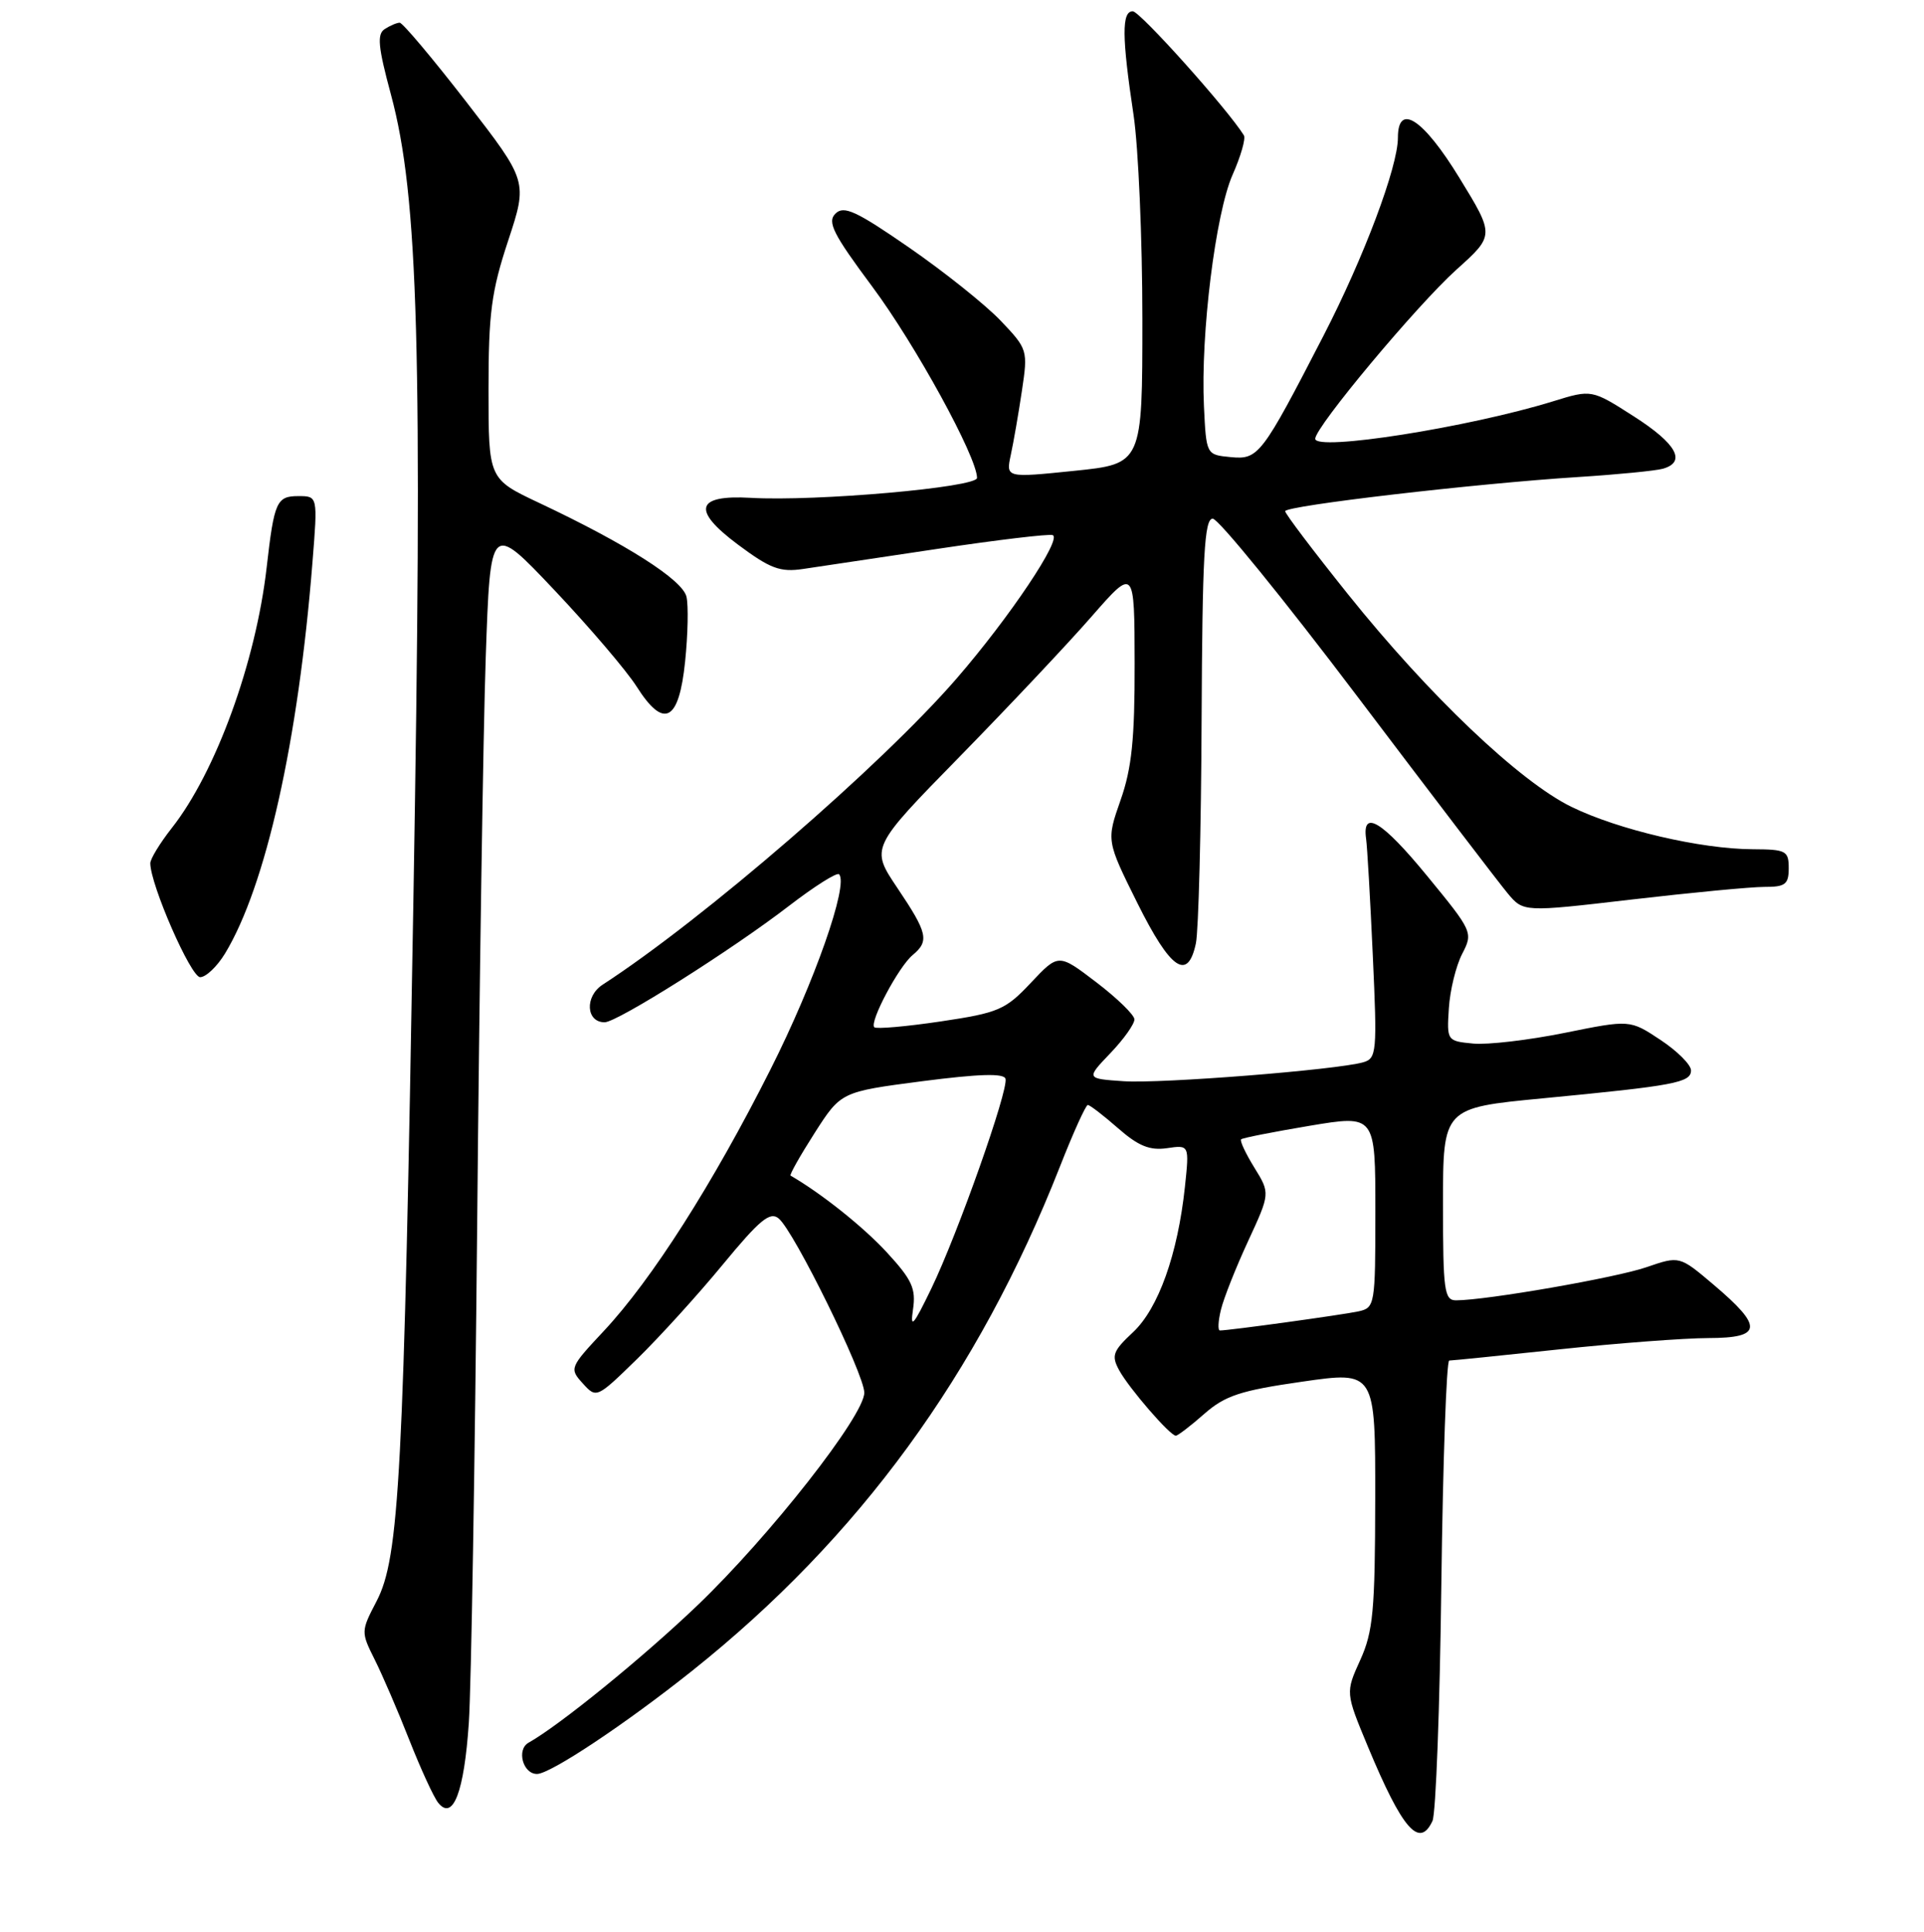 <?xml version="1.0" encoding="UTF-8" standalone="no"?>
<!DOCTYPE svg PUBLIC "-//W3C//DTD SVG 1.1//EN" "http://www.w3.org/Graphics/SVG/1.1/DTD/svg11.dtd" >
<svg xmlns="http://www.w3.org/2000/svg" xmlns:xlink="http://www.w3.org/1999/xlink" version="1.1" viewBox="0 0 256 257">
 <g >
 <path fill="currentColor"
d=" M 190.60 242.25 C 191.05 241.29 191.58 227.11 191.78 210.75 C 191.99 194.39 192.46 181.00 192.83 181.00 C 193.20 181.00 199.80 180.33 207.50 179.51 C 215.20 178.69 224.12 178.02 227.32 178.01 C 234.50 178.00 234.64 176.53 227.99 170.90 C 223.47 167.07 223.47 167.07 219.08 168.58 C 215.03 169.98 197.79 172.98 193.75 172.99 C 192.17 173.00 192.00 171.73 192.00 160.20 C 192.00 147.39 192.00 147.39 205.25 146.12 C 222.85 144.43 225.00 144.03 225.00 142.40 C 225.00 141.65 223.17 139.82 220.93 138.34 C 216.87 135.65 216.87 135.65 208.18 137.41 C 203.41 138.37 197.93 139.02 196.00 138.83 C 192.54 138.50 192.50 138.45 192.78 134.14 C 192.93 131.74 193.73 128.49 194.55 126.90 C 196.02 124.06 195.96 123.92 189.85 116.48 C 183.90 109.23 181.20 107.60 181.77 111.61 C 181.92 112.65 182.32 119.64 182.66 127.14 C 183.25 139.95 183.17 140.81 181.39 141.32 C 177.87 142.33 154.53 144.18 149.50 143.84 C 144.50 143.50 144.50 143.50 147.75 140.10 C 149.54 138.23 150.97 136.21 150.94 135.60 C 150.91 135.00 148.63 132.78 145.86 130.67 C 140.84 126.84 140.84 126.84 137.17 130.74 C 133.78 134.35 132.87 134.74 125.15 135.89 C 120.56 136.57 116.59 136.92 116.33 136.66 C 115.65 135.98 119.57 128.60 121.43 127.06 C 123.68 125.19 123.43 124.12 119.40 118.13 C 115.81 112.79 115.81 112.79 127.70 100.65 C 134.23 93.97 142.14 85.58 145.26 82.00 C 150.95 75.50 150.95 75.50 150.97 88.27 C 150.99 98.31 150.59 102.21 149.10 106.44 C 147.21 111.84 147.21 111.84 151.35 120.17 C 155.76 129.02 158.04 130.58 159.12 125.50 C 159.47 123.85 159.82 110.46 159.88 95.75 C 159.98 73.94 160.25 69.00 161.36 69.00 C 162.11 69.00 170.77 79.65 180.61 92.66 C 190.45 105.67 199.44 117.45 200.60 118.84 C 202.70 121.35 202.70 121.35 217.10 119.67 C 225.02 118.75 232.96 117.99 234.75 117.99 C 237.55 118.00 238.00 117.65 238.00 115.50 C 238.00 113.19 237.65 113.00 233.25 112.98 C 226.31 112.96 215.33 110.39 209.09 107.34 C 202.19 103.97 190.14 92.51 179.37 79.07 C 174.77 73.33 171.00 68.35 171.00 68.01 C 171.00 67.28 196.29 64.33 210.00 63.46 C 215.22 63.13 220.29 62.63 221.25 62.36 C 224.43 61.46 223.08 59.03 217.39 55.39 C 211.78 51.80 211.78 51.80 206.64 53.39 C 195.41 56.86 175.00 60.07 175.00 58.37 C 175.00 56.80 188.52 40.62 193.78 35.88 C 198.87 31.31 198.87 31.31 194.18 23.66 C 189.37 15.80 186.00 13.60 186.00 18.32 C 186.00 22.20 181.47 34.25 176.10 44.66 C 167.86 60.63 167.45 61.17 163.73 60.81 C 160.50 60.50 160.50 60.50 160.19 54.00 C 159.74 44.46 161.73 28.41 164.00 23.26 C 165.09 20.80 165.77 18.44 165.51 18.01 C 163.36 14.54 151.68 1.50 150.72 1.50 C 149.24 1.50 149.26 4.89 150.83 15.32 C 151.47 19.62 152.00 31.82 152.00 42.43 C 152.00 61.71 152.00 61.71 142.92 62.64 C 133.84 63.57 133.84 63.57 134.49 60.53 C 134.85 58.87 135.52 55.02 135.97 52.00 C 136.78 46.59 136.74 46.44 133.15 42.67 C 131.14 40.56 125.67 36.19 121.00 32.96 C 113.91 28.06 112.28 27.31 111.16 28.42 C 110.04 29.53 110.85 31.13 116.05 38.12 C 121.81 45.86 130.00 60.81 130.00 63.58 C 130.00 64.84 108.54 66.73 99.89 66.23 C 92.58 65.81 92.01 67.84 98.16 72.43 C 102.49 75.66 103.80 76.15 106.88 75.69 C 108.87 75.40 116.94 74.19 124.80 73.01 C 132.67 71.83 139.53 71.01 140.06 71.19 C 141.37 71.62 134.35 82.11 127.28 90.27 C 117.28 101.81 93.62 122.28 80.18 131.00 C 77.78 132.56 77.97 136.00 80.45 136.00 C 82.12 136.00 97.38 126.37 105.00 120.50 C 108.37 117.91 111.36 116.02 111.64 116.31 C 112.95 117.62 108.37 130.68 102.50 142.31 C 94.84 157.51 86.72 170.25 80.34 177.07 C 75.80 181.92 75.74 182.06 77.54 184.04 C 79.36 186.05 79.40 186.03 84.78 180.78 C 87.75 177.88 92.89 172.22 96.19 168.21 C 101.09 162.27 102.46 161.14 103.61 162.10 C 105.67 163.80 115.00 182.80 115.00 185.28 C 115.00 188.33 102.41 204.37 92.80 213.57 C 85.50 220.55 74.46 229.52 70.33 231.84 C 68.70 232.75 69.57 236.00 71.45 236.00 C 73.22 236.00 83.22 229.35 92.09 222.28 C 114.29 204.58 130.15 182.85 141.01 155.25 C 142.79 150.71 144.47 147.00 144.74 147.00 C 145.01 147.00 146.82 148.39 148.76 150.09 C 151.46 152.46 152.98 153.08 155.27 152.75 C 158.25 152.31 158.25 152.31 157.66 157.90 C 156.70 166.88 154.13 174.07 150.76 177.23 C 148.07 179.74 147.85 180.34 148.91 182.29 C 150.22 184.69 155.68 191.00 156.45 191.00 C 156.71 191.00 158.42 189.70 160.23 188.10 C 163.01 185.66 165.05 184.99 173.27 183.81 C 183.00 182.41 183.00 182.41 182.98 199.45 C 182.96 214.25 182.70 217.07 180.99 220.84 C 179.02 225.18 179.02 225.18 182.01 232.37 C 186.59 243.37 188.86 245.98 190.60 242.25 Z  M 62.38 229.20 C 62.70 224.41 63.19 194.62 63.49 163.00 C 63.78 131.38 64.29 97.40 64.63 87.50 C 65.25 69.50 65.25 69.50 73.76 78.50 C 78.44 83.45 83.36 89.22 84.69 91.31 C 88.33 97.06 90.34 96.02 91.16 87.99 C 91.53 84.42 91.61 80.55 91.34 79.39 C 90.82 77.14 83.37 72.39 71.75 66.91 C 65.00 63.73 65.00 63.73 65.00 51.83 C 65.00 41.68 65.38 38.77 67.61 32.03 C 70.22 24.12 70.22 24.12 62.05 13.56 C 57.55 7.75 53.56 3.01 53.18 3.02 C 52.81 3.02 51.91 3.40 51.20 3.86 C 50.14 4.53 50.30 6.22 52.02 12.59 C 55.68 26.17 56.25 46.59 55.00 120.00 C 53.71 196.44 53.14 207.20 50.10 213.03 C 48.02 217.01 48.02 217.12 49.86 220.79 C 50.88 222.83 52.96 227.65 54.47 231.50 C 55.99 235.35 57.71 239.10 58.31 239.84 C 60.28 242.28 61.76 238.40 62.38 229.20 Z  M 29.93 126.87 C 35.36 117.94 39.70 98.55 41.58 74.75 C 42.28 66.00 42.28 66.00 39.70 66.00 C 36.80 66.00 36.48 66.73 35.48 75.49 C 34.04 88.08 28.72 102.71 22.87 110.14 C 21.29 112.15 20.00 114.26 20.00 114.84 C 20.00 117.68 25.39 130.00 26.63 130.00 C 27.40 130.00 28.88 128.59 29.93 126.87 Z  M 121.48 174.21 C 121.89 171.42 121.36 170.26 117.98 166.59 C 114.86 163.21 109.27 158.75 105.19 156.40 C 105.02 156.30 106.46 153.75 108.39 150.73 C 111.90 145.25 111.90 145.25 122.70 143.84 C 130.30 142.86 133.58 142.76 133.79 143.52 C 134.19 145.04 127.44 164.13 123.92 171.42 C 121.54 176.35 121.08 176.88 121.48 174.21 Z  M 162.45 174.25 C 162.81 172.74 164.44 168.63 166.06 165.13 C 169.01 158.75 169.01 158.75 166.89 155.32 C 165.73 153.44 164.94 151.75 165.14 151.57 C 165.34 151.38 169.44 150.58 174.25 149.77 C 183.00 148.31 183.00 148.31 183.00 161.14 C 183.00 173.62 182.94 173.98 180.75 174.46 C 178.69 174.91 163.56 177.00 162.32 177.00 C 162.02 177.00 162.08 175.76 162.45 174.25 Z "/>
</g>
</svg>